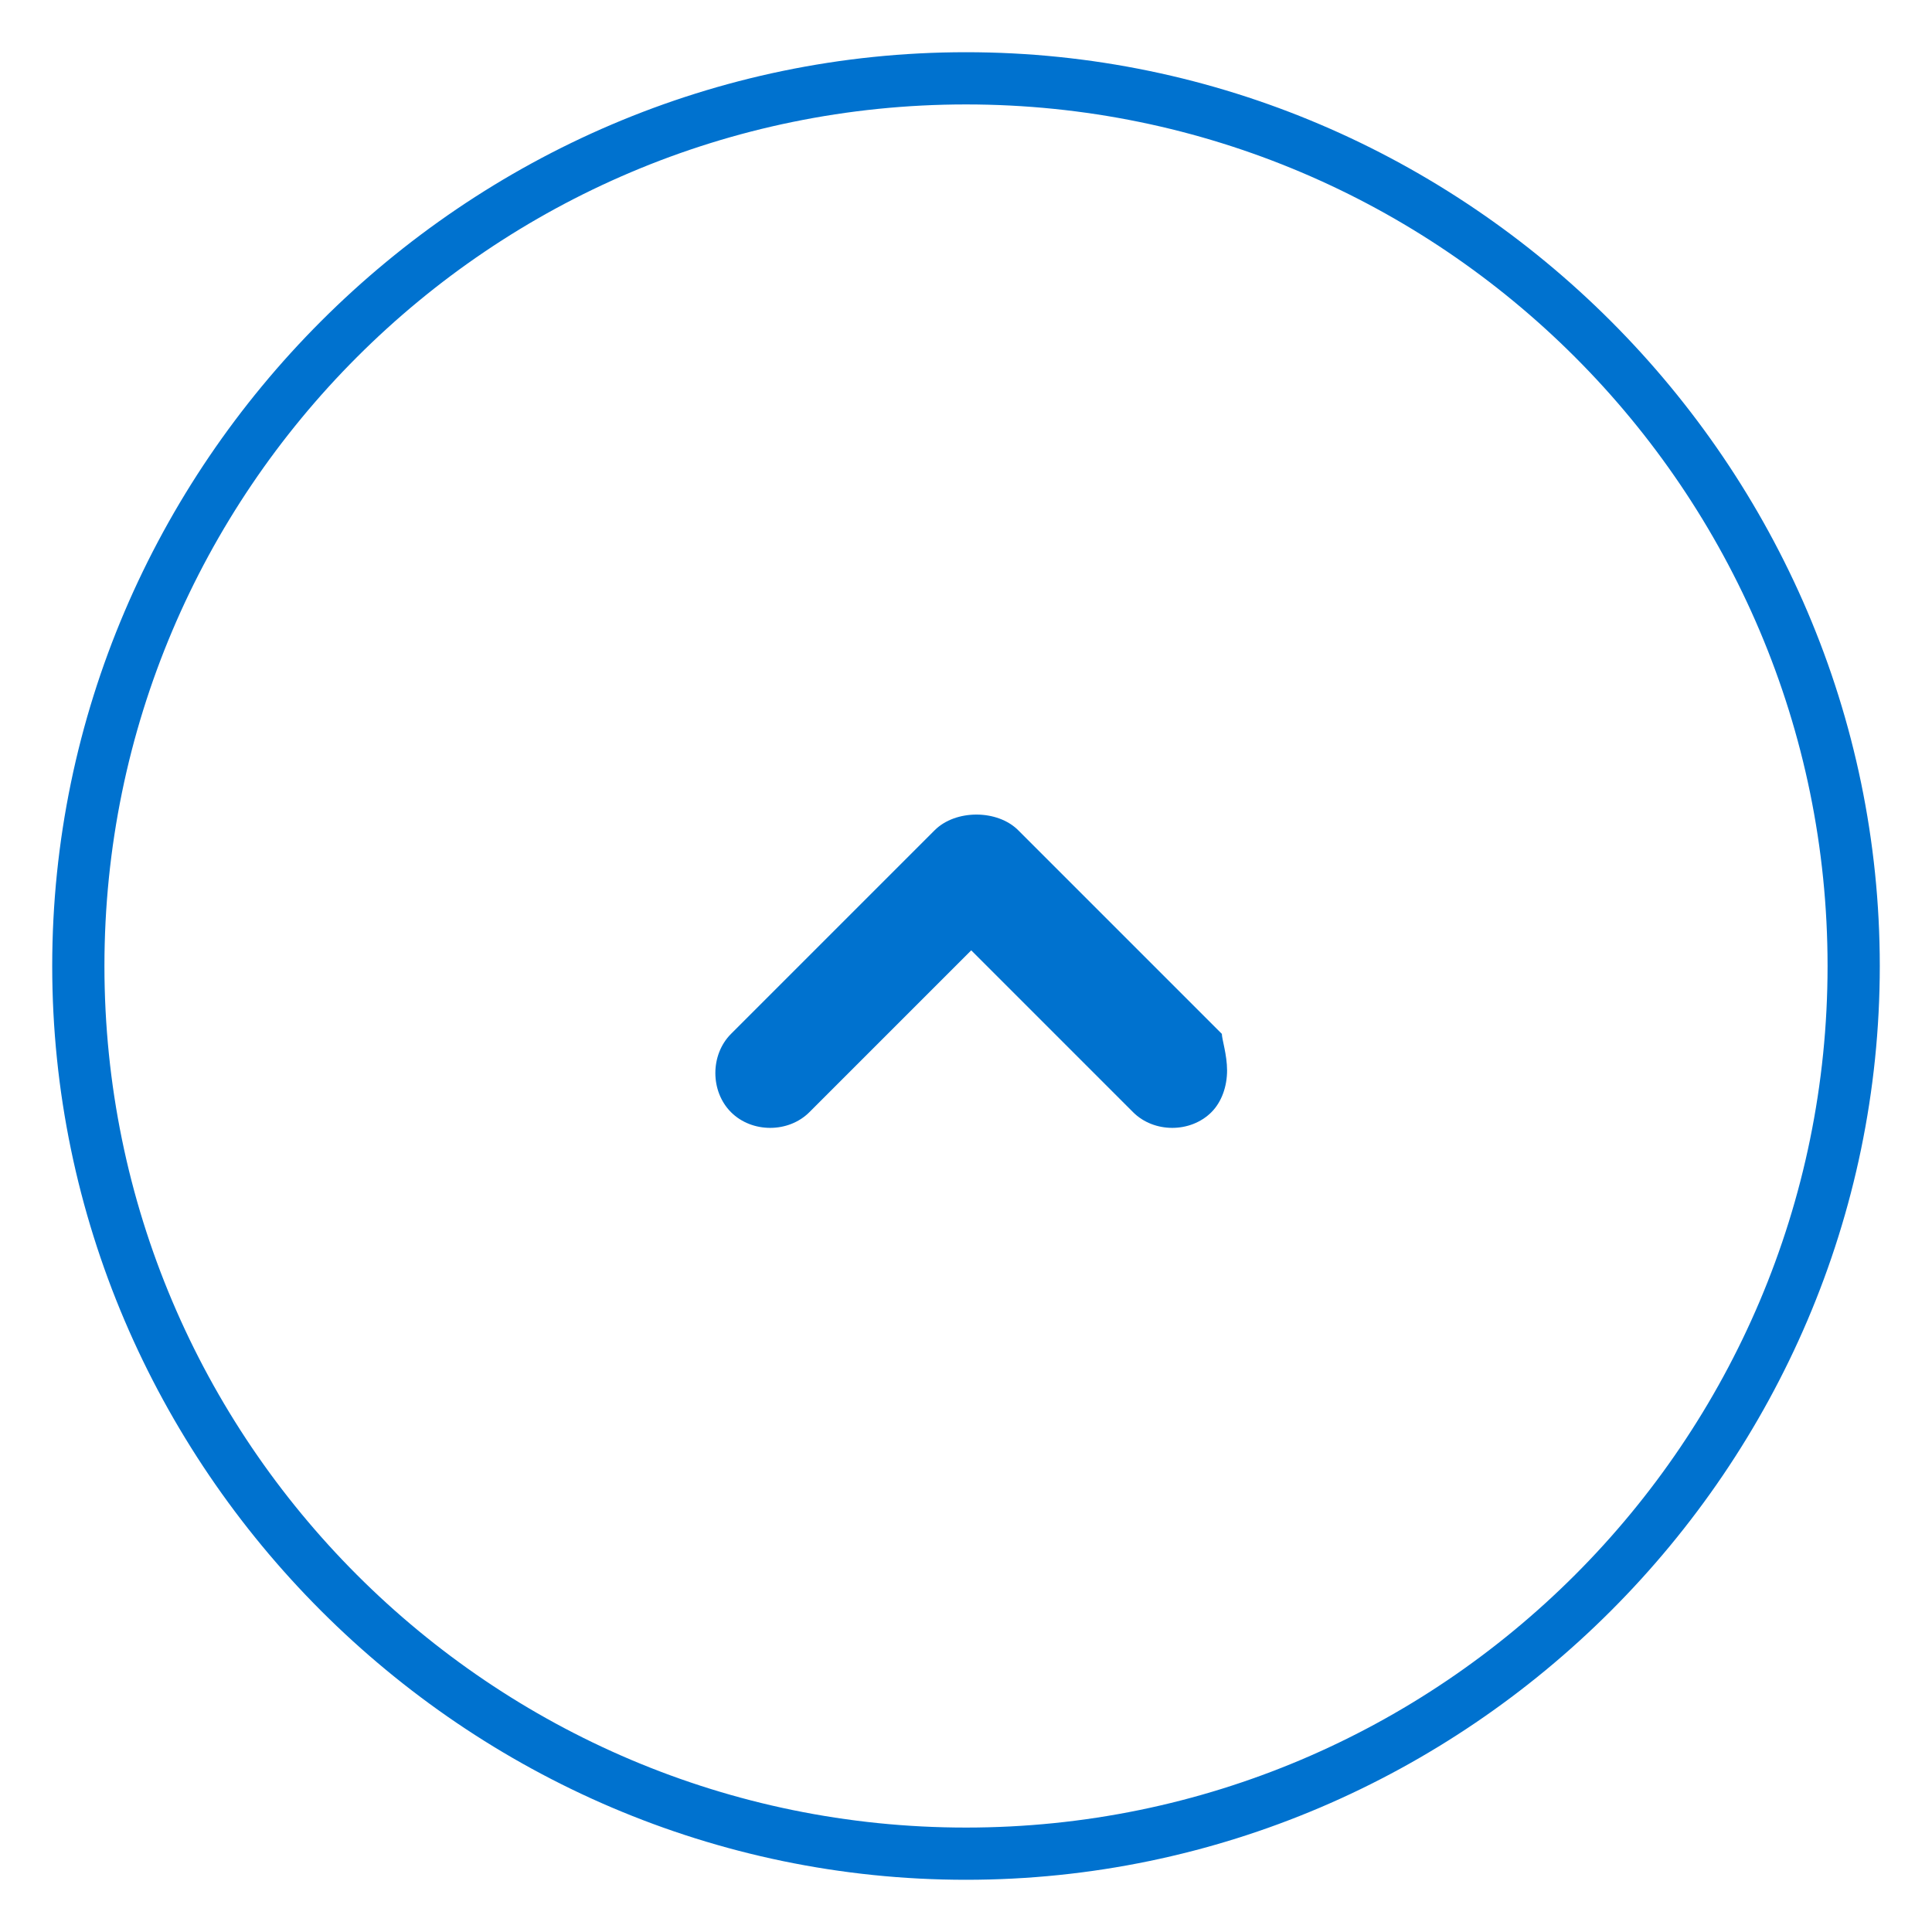 <svg width="37" height="37" viewBox="0 0 37 37" xmlns="http://www.w3.org/2000/svg"><title>icn_circle__btn_arrow_up_hover</title><g fill="#0072CF" fill-rule="evenodd"><path d="M18.5 36C8.9 36 1 28.1 1 18.5S8.9 1 18.5 1 36 8.9 36 18.5 28.1 36 18.5 36zm0-1C27.6 35 35 27.6 35 18.5S27.6 2 18.5 2 2 9.4 2 18.5 9.4 35 18.5 35z"/><path d="M23.5 20.5c0 .3-.1.6-.3.8-.4.4-1.1.4-1.5 0l-3.1-3.1-3.1 3.1c-.4.4-1.1.4-1.5 0-.4-.4-.4-1.1 0-1.5l3.9-3.9c.2-.2.5-.3.8-.3.3 0 .6.1.8.3l3.9 3.9c0 .1.1.4.1.7z"/></g></svg>